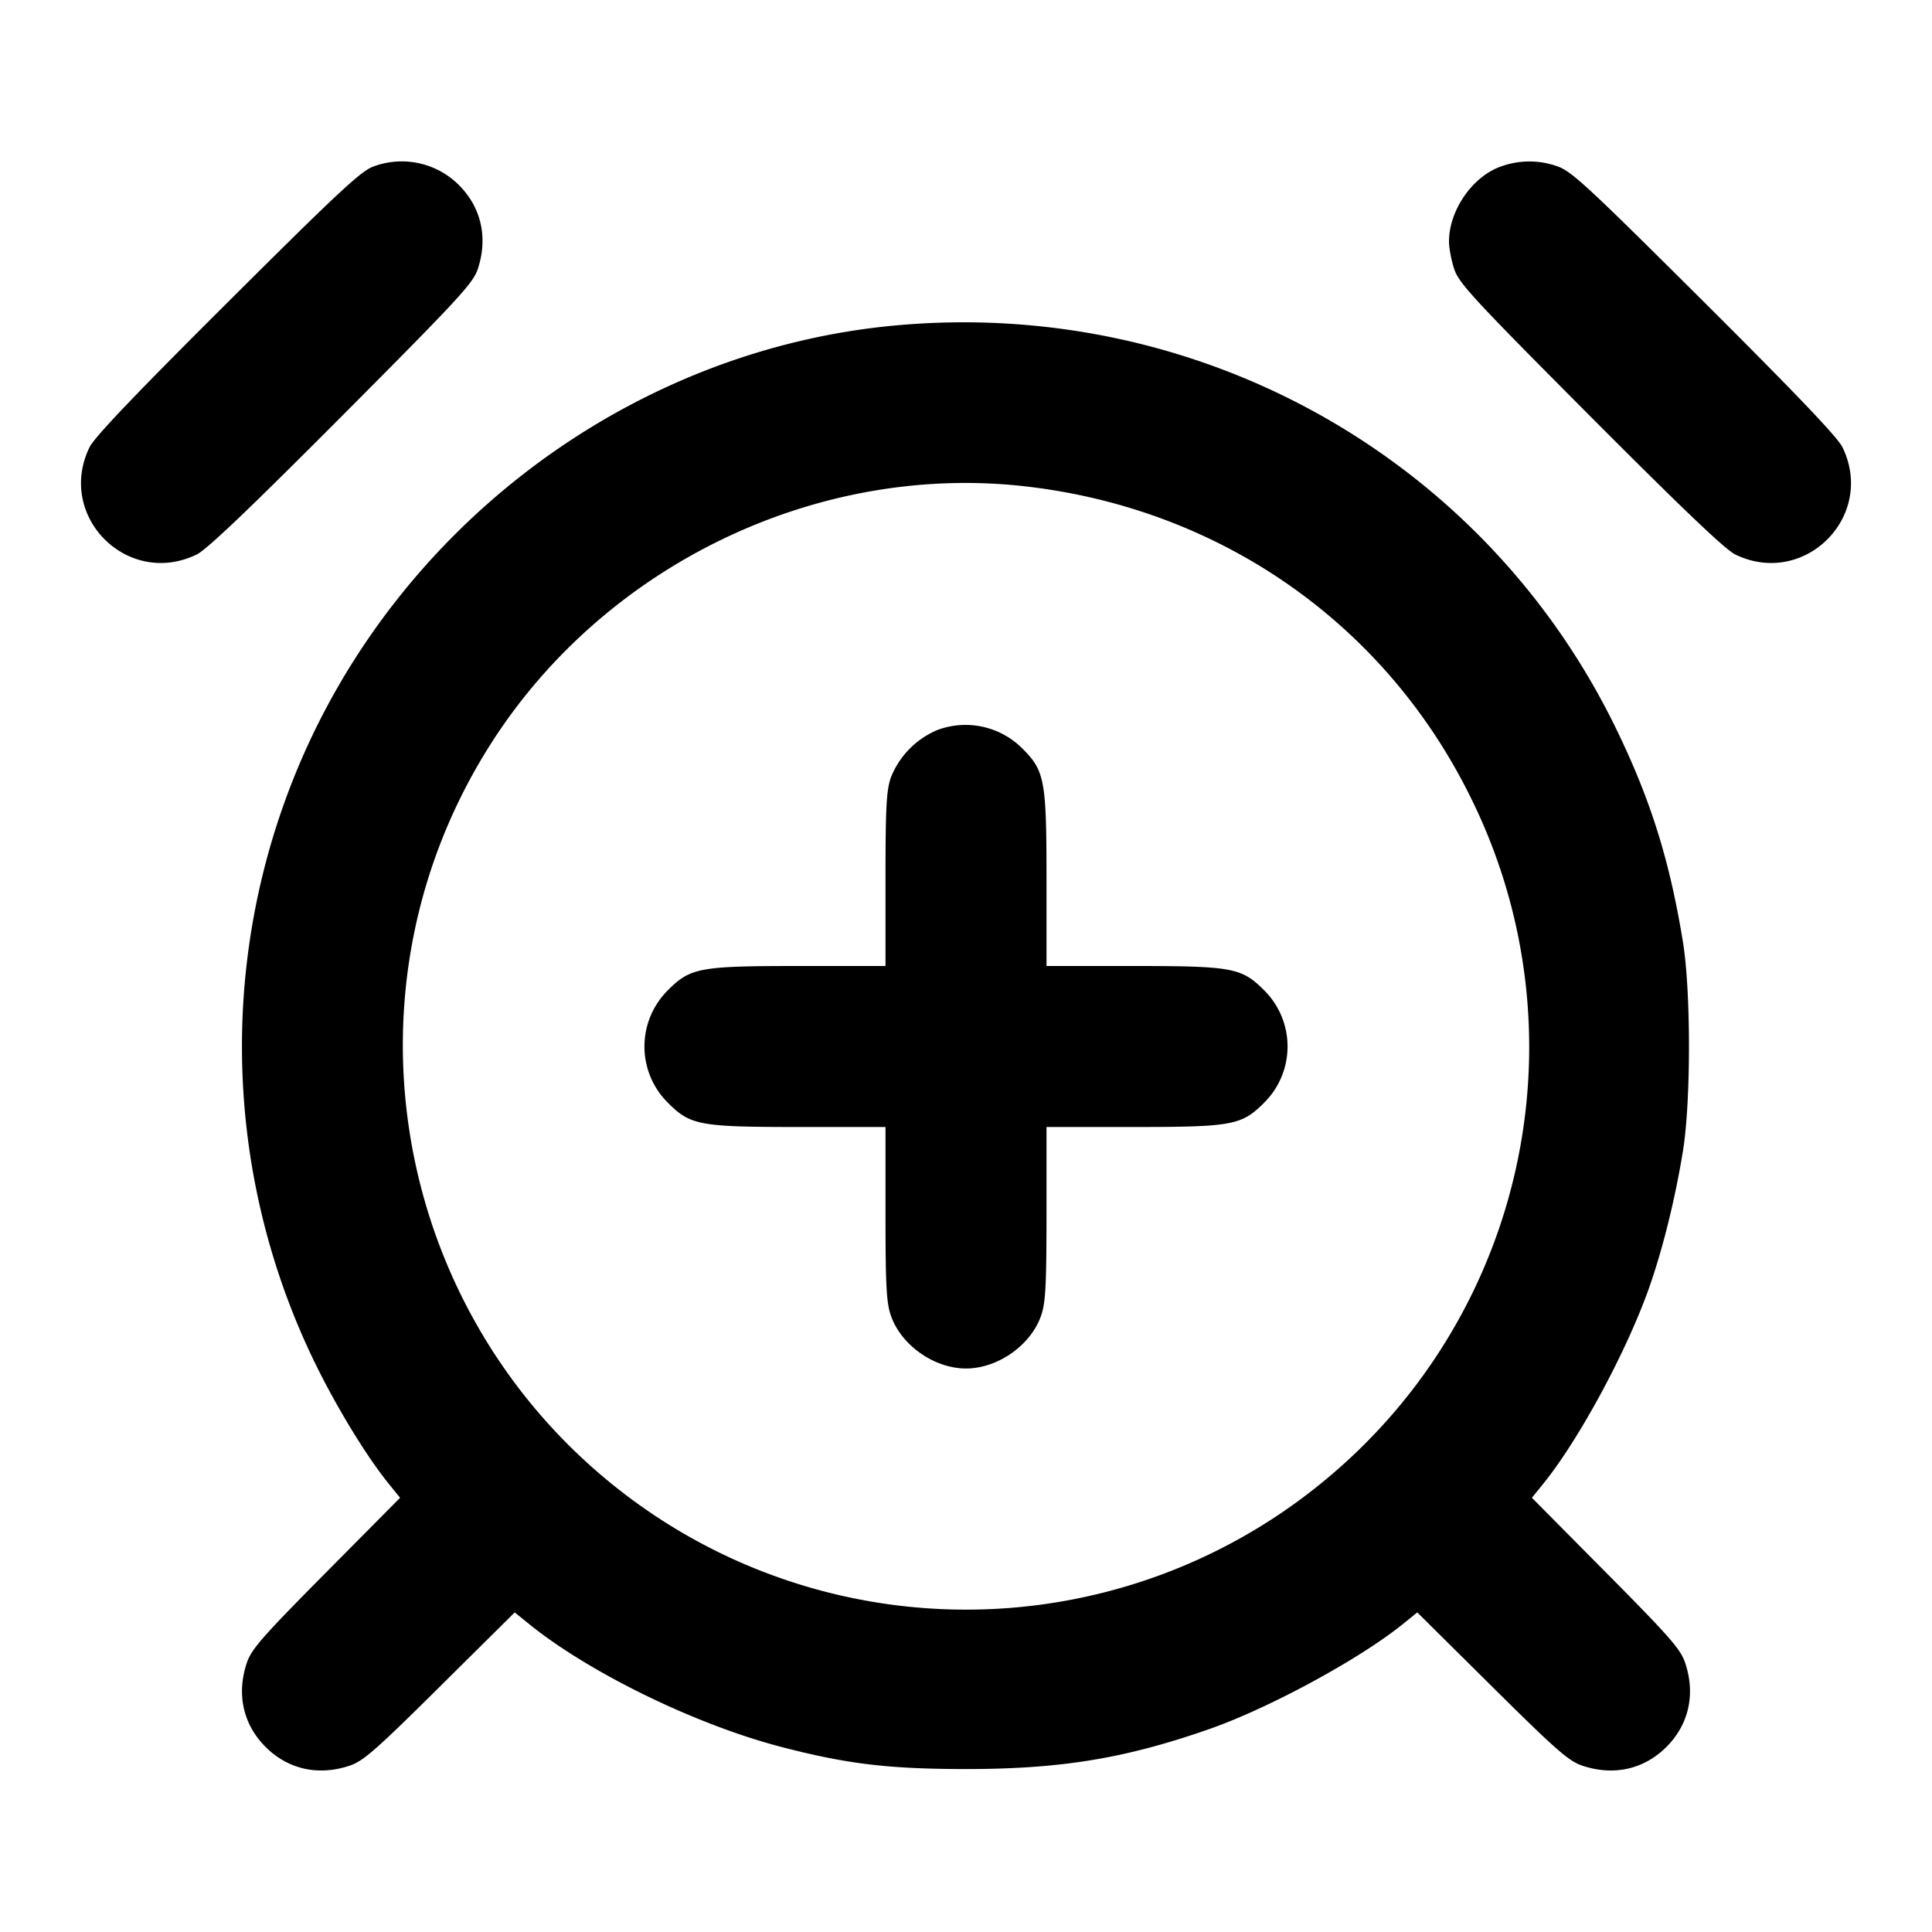 <svg xmlns="http://www.w3.org/2000/svg" width="24" height="24" fill="none" stroke="currentColor" stroke-width="2" stroke-linecap="round" stroke-linejoin="round"><path d="M4.64 2.068c-.152.053-.431.312-1.811 1.687-1.145 1.14-1.657 1.677-1.717 1.801-.416.859.473 1.748 1.332 1.332.124-.06.66-.572 1.801-1.717 1.453-1.459 1.631-1.652 1.69-1.828.129-.389.044-.766-.234-1.044a1.005 1.005 0 0 0-1.061-.231m14.003.001C18.291 2.193 18 2.614 18 3c0 .08.029.234.065.343.059.176.237.369 1.69 1.828 1.141 1.145 1.677 1.657 1.801 1.717.859.416 1.748-.473 1.332-1.332-.06-.124-.572-.66-1.717-1.801-1.459-1.453-1.652-1.631-1.828-1.69a1.032 1.032 0 0 0-.7.004M11.1 4.045c-3.05.288-5.812 2.217-7.183 5.015a8.973 8.973 0 0 0 0 7.88c.271.553.64 1.157.913 1.493l.14.173-.919.927c-.795.802-.928.954-.985 1.124-.13.388-.046.765.233 1.044s.656.363 1.044.233c.17-.057.322-.19 1.124-.985l.927-.919.173.14c.748.607 2.072 1.253 3.138 1.531.817.212 1.324.273 2.275.275 1.191.001 1.99-.129 3.04-.496.749-.262 1.875-.873 2.413-1.31l.173-.14.927.919c.802.795.954.928 1.124.985.388.13.765.046 1.044-.233s.363-.656.233-1.044c-.057-.17-.19-.322-.985-1.124l-.919-.927.14-.173c.447-.551 1.045-1.661 1.322-2.453.169-.486.318-1.091.414-1.68.1-.614.1-1.986 0-2.6-.164-1.008-.399-1.76-.826-2.64-1.64-3.382-5.203-5.372-8.98-5.015m1.64 1.997c2.449.28 4.51 1.737 5.562 3.931a6.974 6.974 0 0 1-1.802 8.38 6.983 6.983 0 0 1-8.369.472C4.95 16.703 4.05 12.429 6.11 9.22c1.42-2.212 4.05-3.473 6.63-3.178m-1.097 3.027a1.066 1.066 0 0 0-.577.591c-.055.162-.066.373-.066 1.267V12H9.927c-1.235 0-1.35.021-1.628.299a.984.984 0 0 0 0 1.402c.278.278.393.299 1.628.299H11v1.073c0 .894.011 1.105.066 1.267.126.369.538.66.934.66s.808-.291.934-.66c.055-.162.066-.373.066-1.267V14h1.073c1.235 0 1.35-.021 1.628-.299a.984.984 0 0 0 0-1.402c-.278-.278-.393-.299-1.628-.299H13v-1.073c0-1.235-.021-1.35-.299-1.628a.998.998 0 0 0-1.058-.23" fill-rule="evenodd" fill="#000" stroke="none"/></svg>